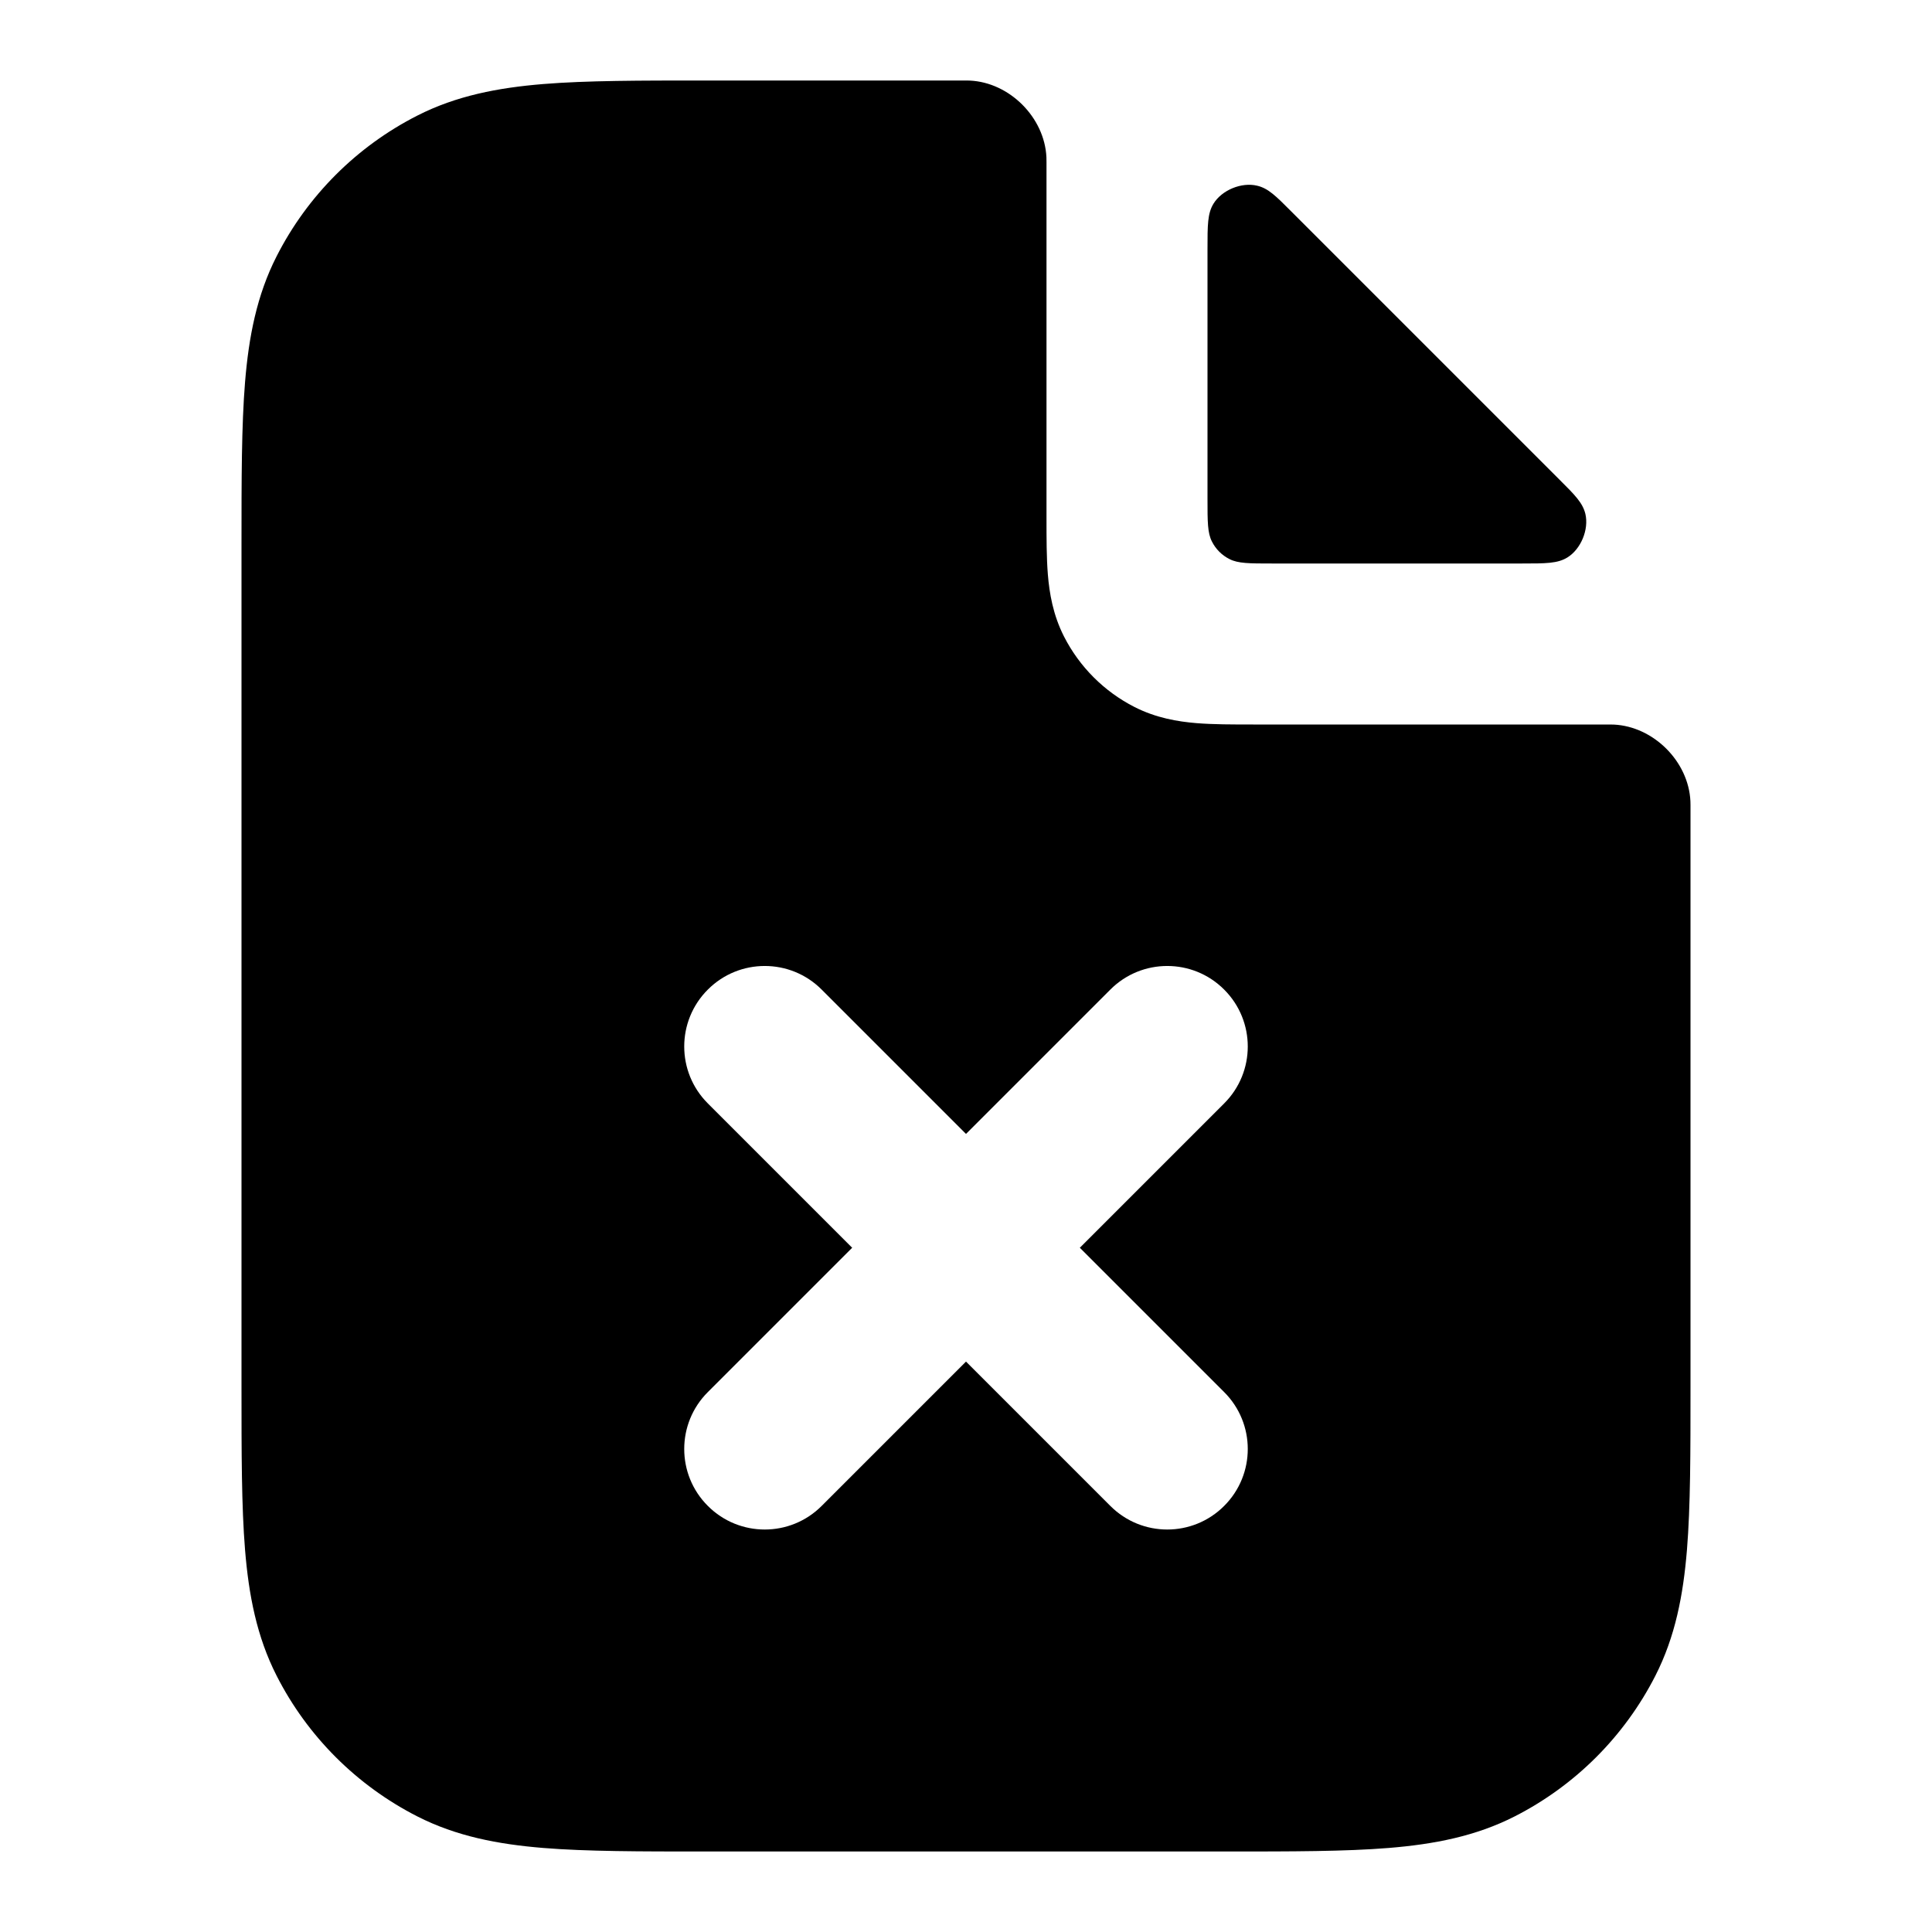 <svg viewBox="0 0 24 24" fill="none" xmlns="http://www.w3.org/2000/svg">
<path fill-rule="evenodd" clip-rule="evenodd" d="M13 2.016C13 1.989 13 1.976 12.999 1.952C12.975 1.458 12.541 1.024 12.047 1.001C12.023 1 12.016 1 12 1H8.759C7.954 1 7.289 1 6.748 1.044C6.186 1.09 5.669 1.189 5.184 1.436C4.431 1.819 3.819 2.431 3.436 3.184C3.189 3.669 3.09 4.186 3.044 4.748C3 5.289 3 5.954 3 6.759V17.241C3 18.046 3 18.711 3.044 19.252C3.09 19.814 3.189 20.331 3.436 20.816C3.819 21.569 4.431 22.18 5.184 22.564C5.669 22.811 6.186 22.91 6.748 22.956C7.289 23 7.954 23 8.759 23H15.241C16.046 23 16.711 23 17.252 22.956C17.814 22.91 18.331 22.811 18.816 22.564C19.569 22.18 20.18 21.569 20.564 20.816C20.811 20.331 20.91 19.814 20.956 19.252C21 18.711 21 18.046 21 17.241V10C21 9.984 21 9.977 20.999 9.953C20.976 9.459 20.541 9.025 20.048 9.001C20.024 9 20.011 9 19.985 9L15.568 9C15.316 9 15.07 9 14.862 8.983C14.633 8.964 14.363 8.92 14.092 8.782C13.716 8.59 13.41 8.284 13.218 7.908C13.08 7.637 13.036 7.367 13.017 7.138C13 6.93 13 6.684 13 6.432L13 2.016ZM8.793 12.293C9.183 11.902 9.817 11.902 10.207 12.293L12 14.086L13.793 12.293C14.183 11.902 14.817 11.902 15.207 12.293C15.598 12.683 15.598 13.317 15.207 13.707L13.414 15.5L15.207 17.293C15.598 17.683 15.598 18.317 15.207 18.707C14.817 19.098 14.183 19.098 13.793 18.707L12 16.914L10.207 18.707C9.817 19.098 9.183 19.098 8.793 18.707C8.402 18.317 8.402 17.683 8.793 17.293L10.586 15.5L8.793 13.707C8.402 13.317 8.402 12.683 8.793 12.293Z" fill="currentColor"/>
<path d="M18.908 7C19.202 7 19.348 7 19.469 6.926C19.639 6.822 19.74 6.577 19.694 6.383C19.66 6.246 19.565 6.15 19.373 5.959L16.041 2.627C15.85 2.435 15.754 2.339 15.617 2.307C15.423 2.26 15.178 2.361 15.074 2.531C15 2.652 15 2.798 15 3.092L15 6.2C15 6.48 15 6.62 15.055 6.727C15.102 6.821 15.179 6.898 15.273 6.945C15.38 7 15.52 7 15.8 7L18.908 7Z" fill="currentColor"/>
</svg>
